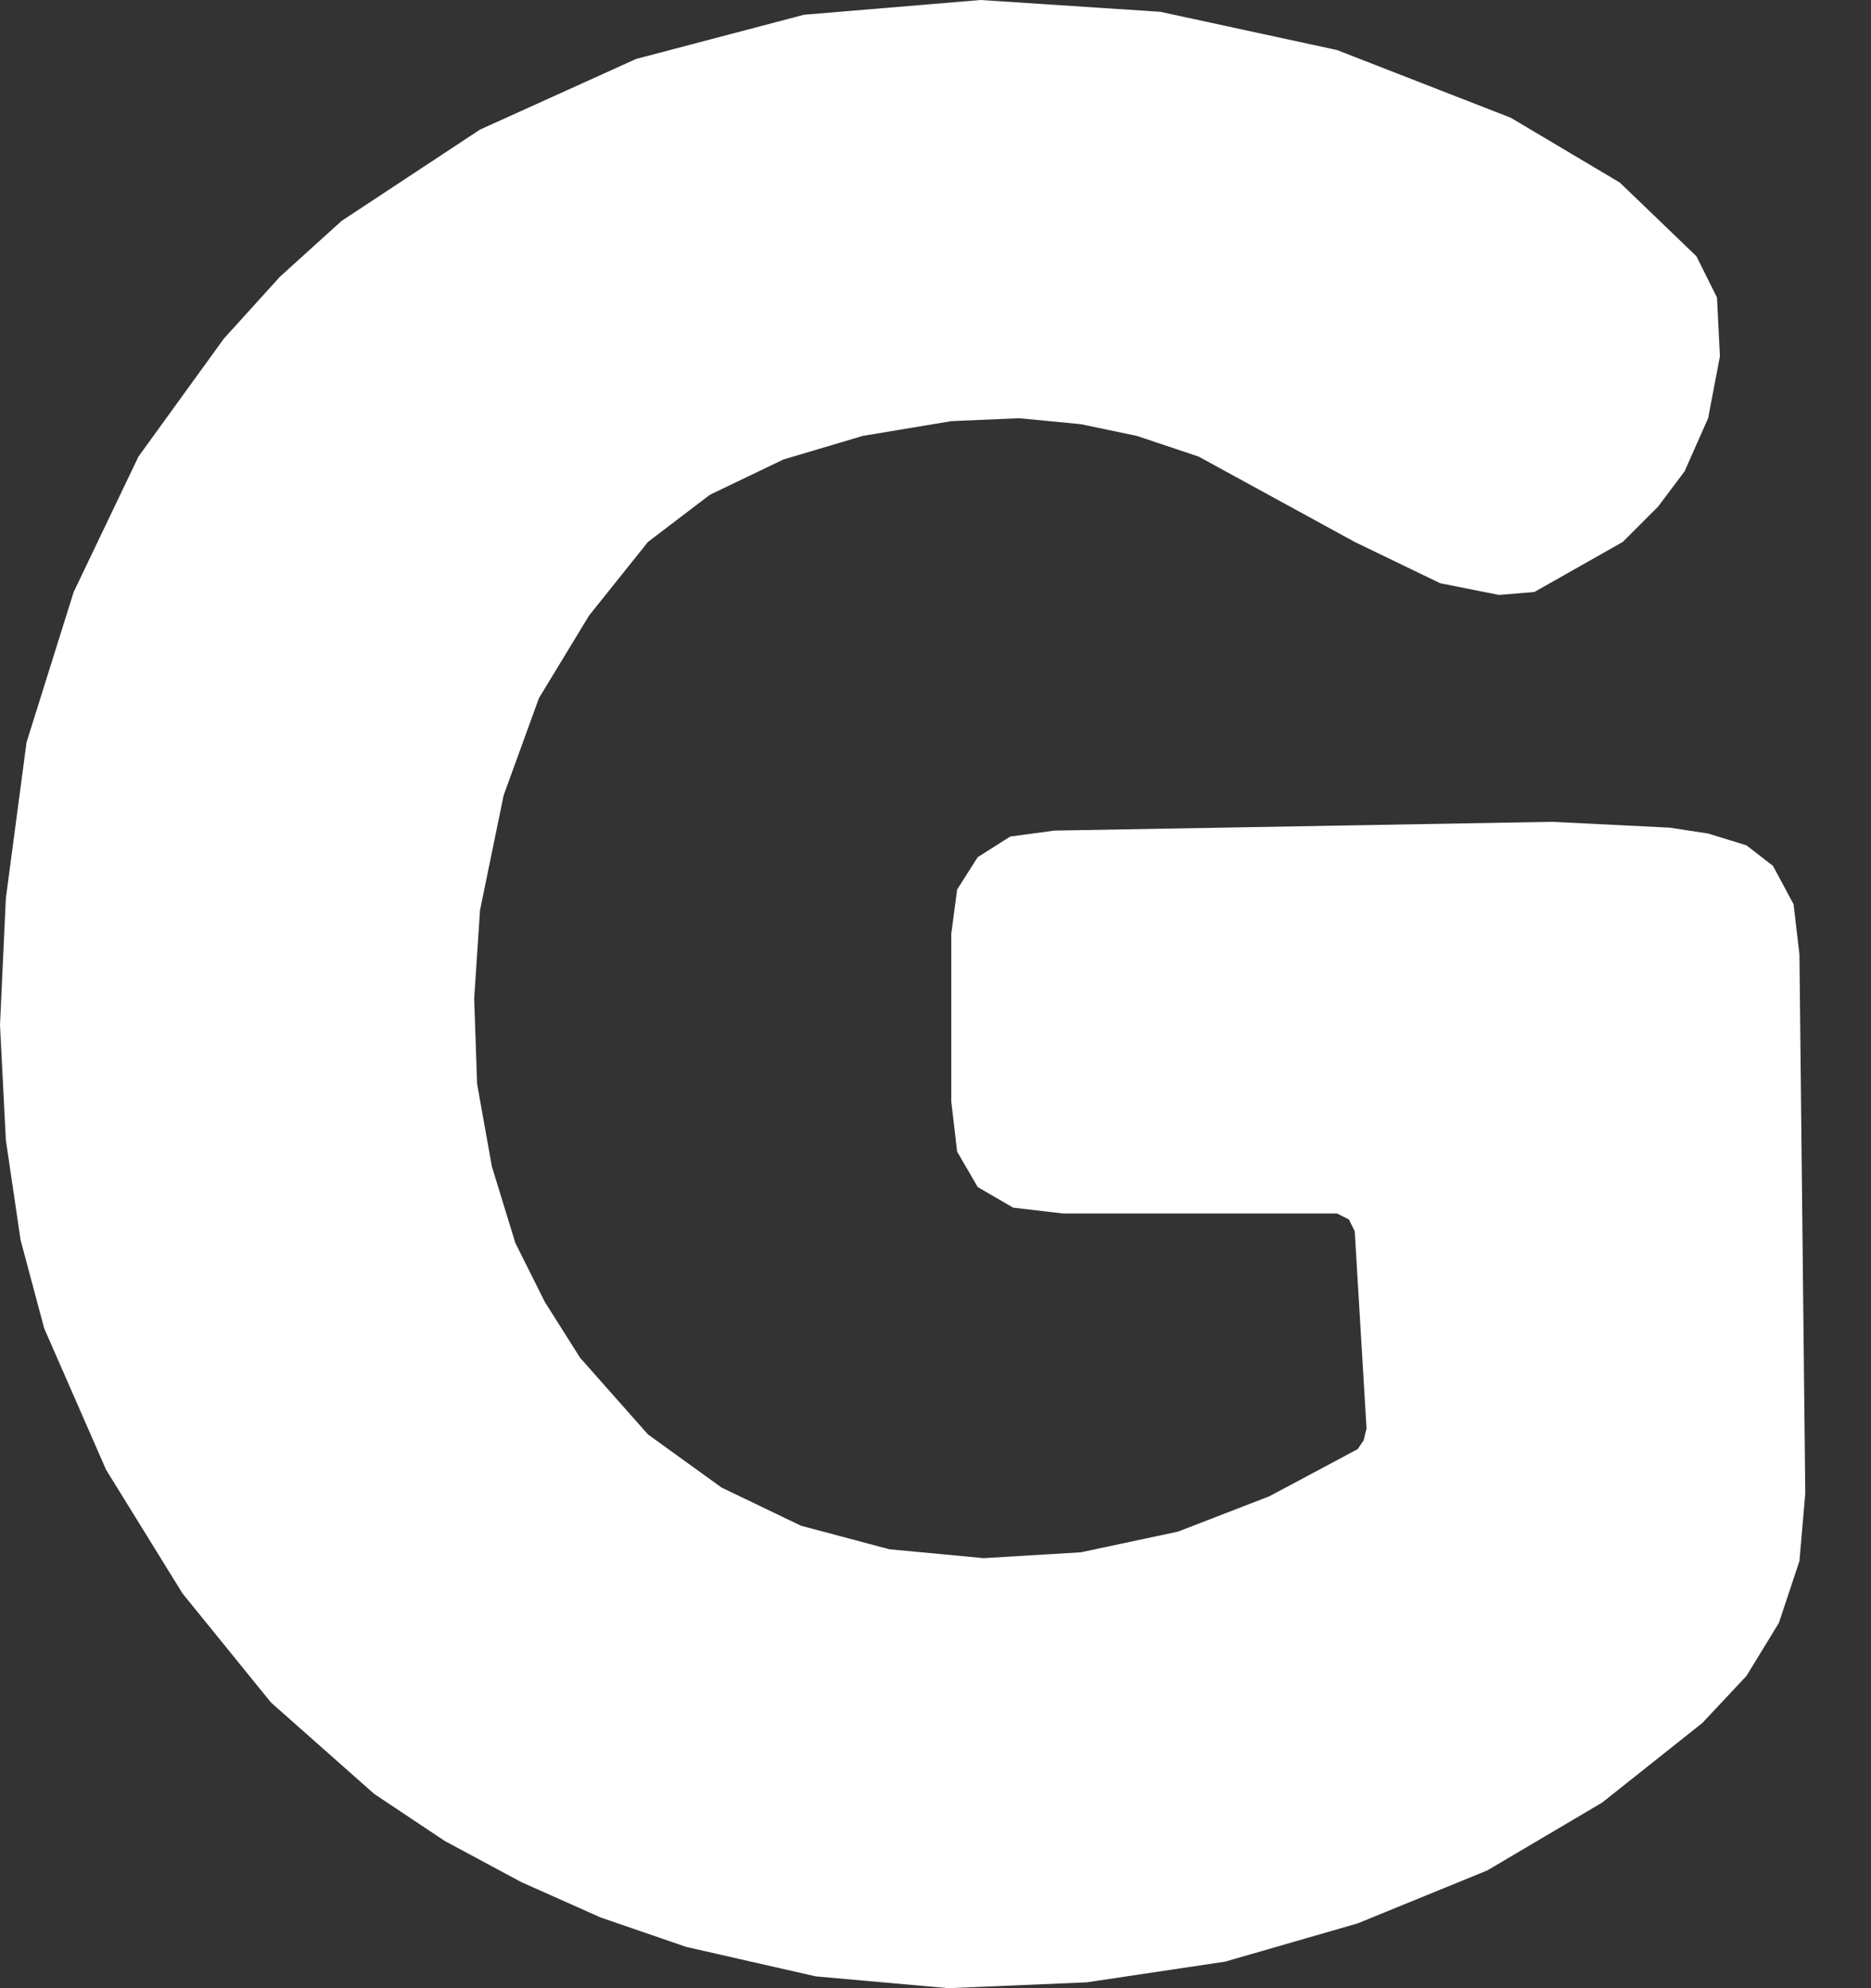 <svg width="16" height="17" viewBox="0 0 16 17" fill="none" xmlns="http://www.w3.org/2000/svg">
<rect x="0" y="0" width="16" height="17" fill="#333333" stroke="none"/>
<g id="g16">
<path id="path18" d="M11.585 10.527L11.535 10.427L11.434 10.376H9.092L8.664 10.326L8.361 10.15L8.185 9.847L8.135 9.419V7.984L8.185 7.606L8.361 7.329L8.639 7.153L9.016 7.102L13.273 7.027L14.28 7.077L14.607 7.127L14.935 7.228L15.162 7.404L15.338 7.732L15.388 8.16L15.438 12.769L15.388 13.348L15.212 13.877L14.935 14.33L14.557 14.733L13.701 15.413L12.719 15.993L11.61 16.446L10.477 16.773L9.293 16.95L8.11 17L6.976 16.899L5.868 16.647L5.138 16.396L4.458 16.093L3.803 15.741L3.199 15.338L2.317 14.557L1.561 13.625L0.907 12.567L0.378 11.358L0.176 10.603L0.05 9.747L0 8.764L0.05 7.681L0.227 6.347L0.63 5.062L1.184 3.904L1.914 2.896L2.393 2.367L2.921 1.889L4.105 1.108L5.44 0.504L6.876 0.126L8.387 0L9.923 0.101L11.434 0.428L12.92 1.007L13.852 1.561L14.507 2.191L14.683 2.544L14.708 3.047L14.607 3.576L14.406 4.03L14.179 4.332L13.877 4.634L13.121 5.062L12.819 5.087L12.316 4.987L11.585 4.634L10.25 3.904L9.721 3.727L9.243 3.627L8.714 3.576L8.135 3.601L7.379 3.727L6.699 3.929L6.07 4.231L5.541 4.634L5.037 5.264L4.609 5.969L4.307 6.8L4.105 7.782L4.055 8.538L4.08 9.268L4.206 9.973L4.407 10.628L4.659 11.132L4.961 11.61L5.541 12.265L6.17 12.719L6.85 13.046L7.606 13.247L8.412 13.323L9.243 13.273L10.074 13.096L10.855 12.794L11.61 12.391L11.661 12.316L11.686 12.215L11.585 10.527Z" fill="white"/>
</g>
</svg>
